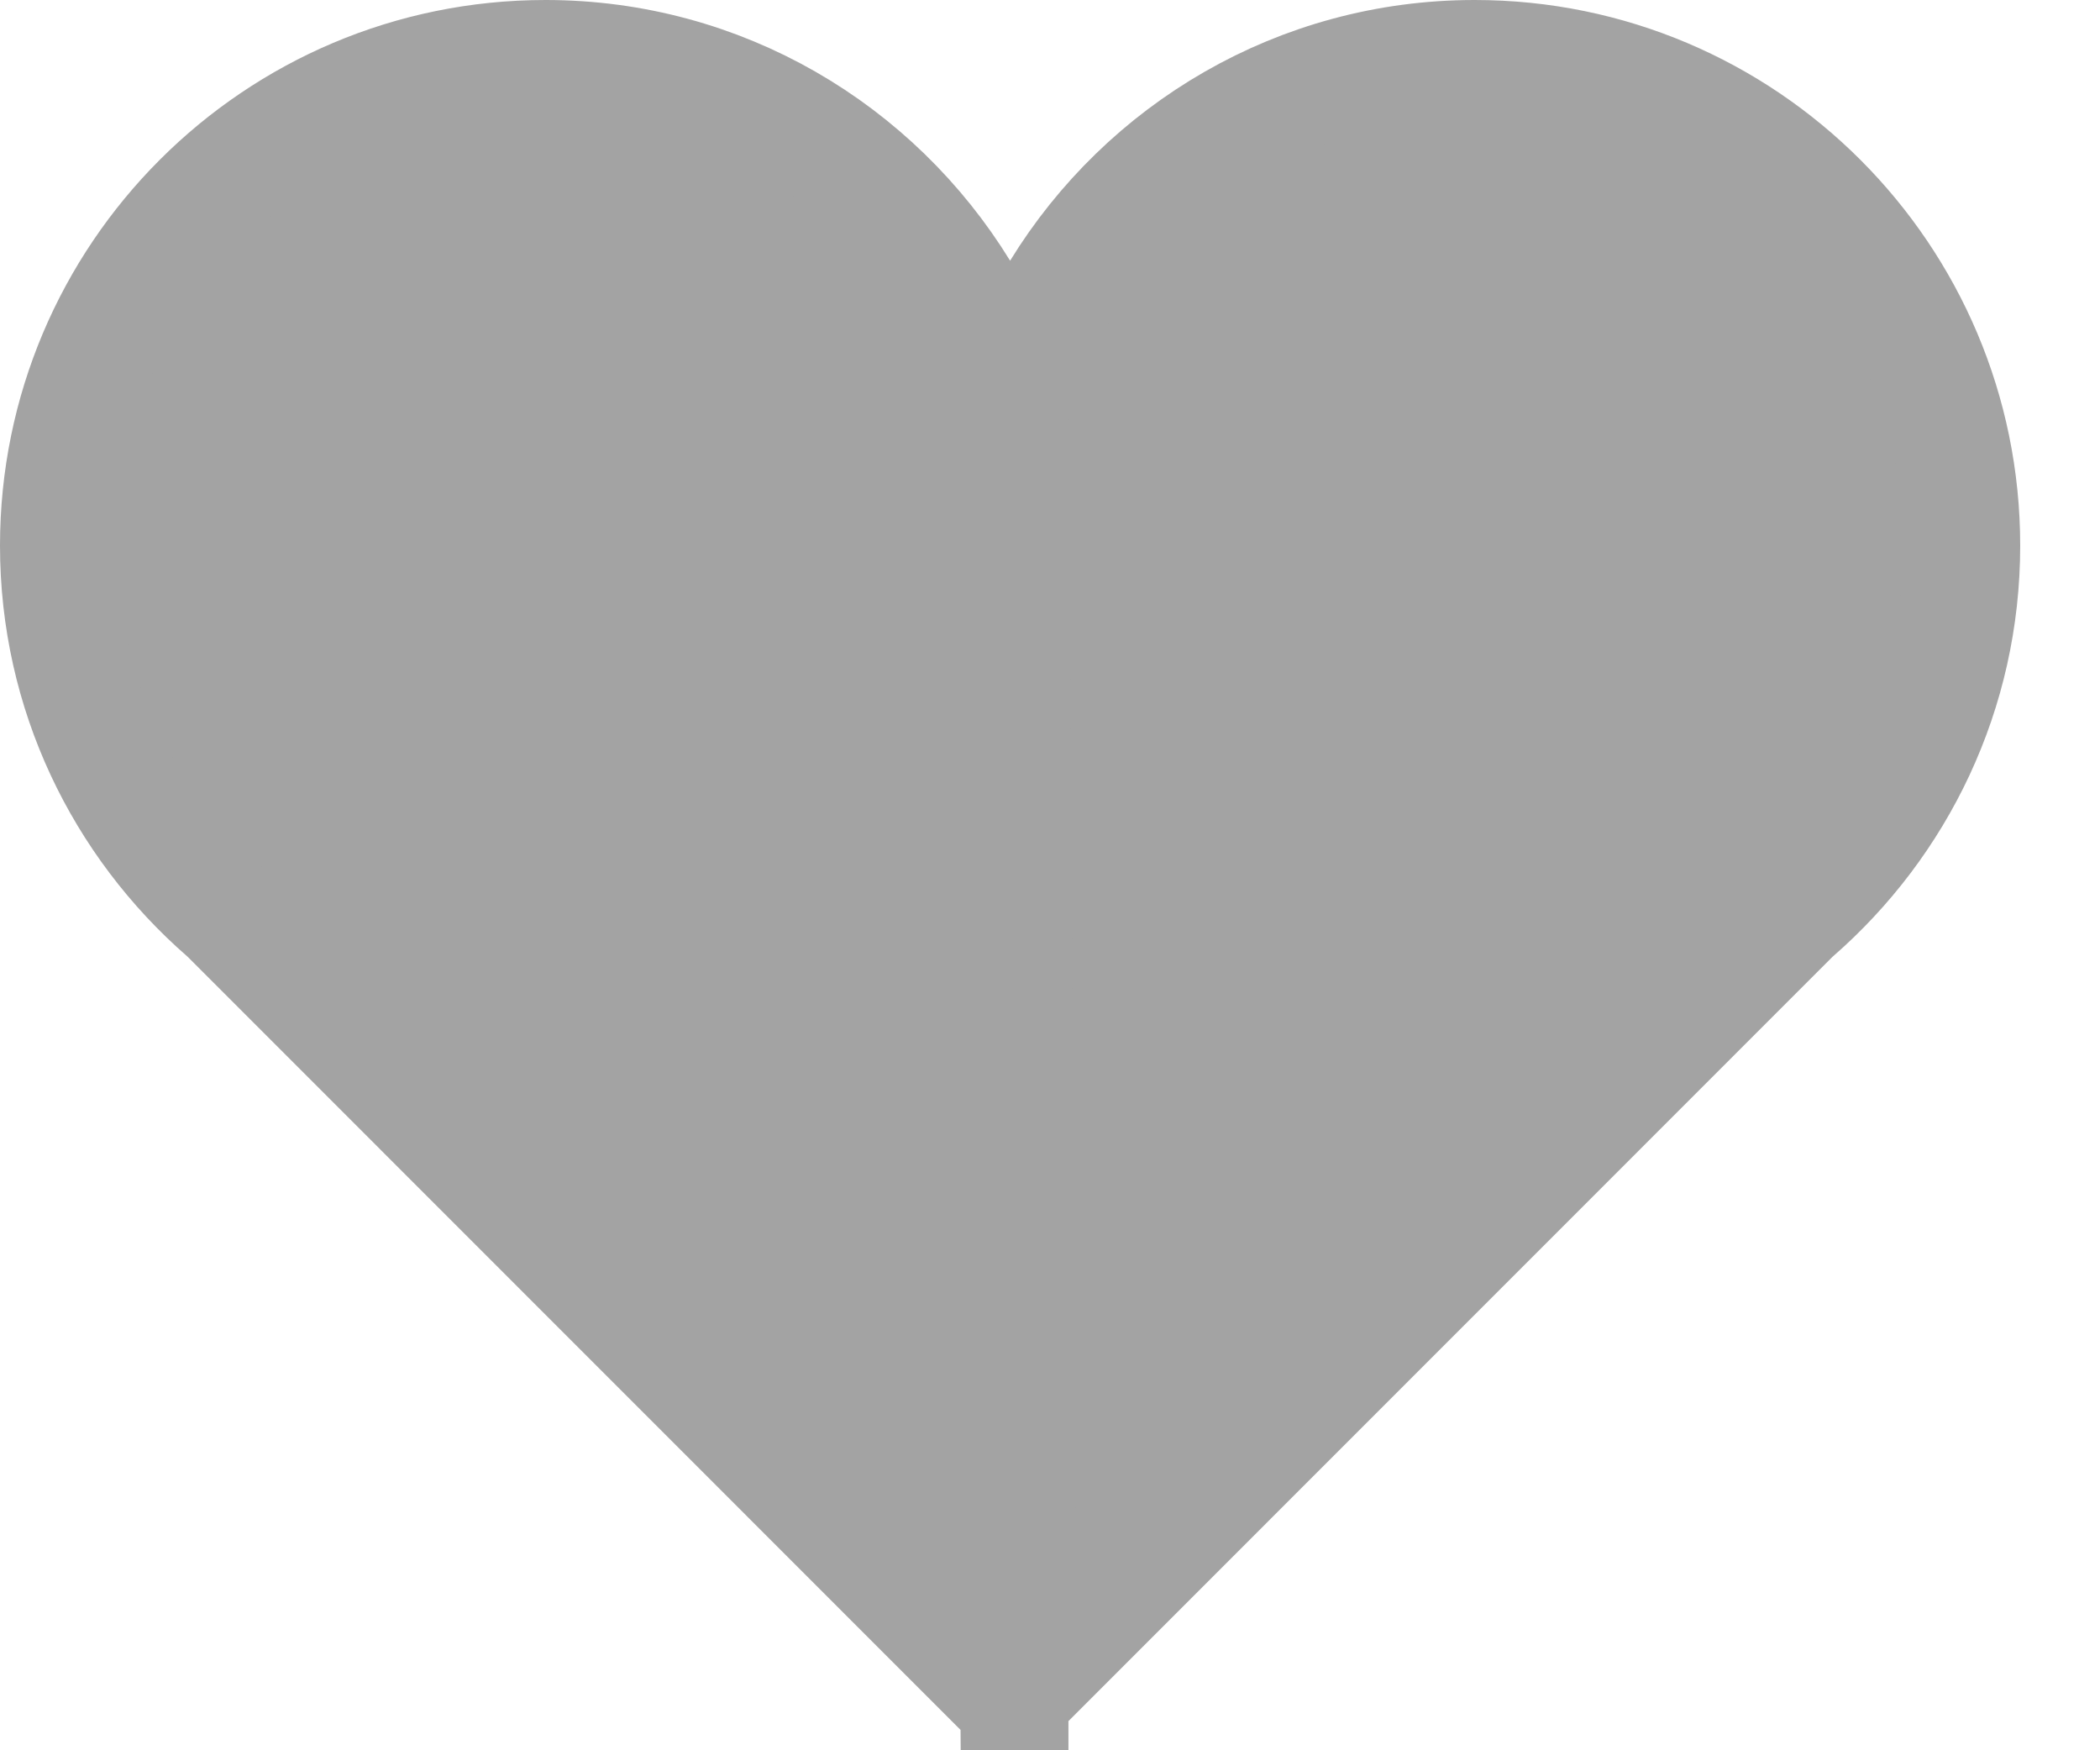 <svg width="18" height="15" viewBox="0 0 18 15" fill="none" xmlns="http://www.w3.org/2000/svg">
<path d="M8.658 3.189L8.232 2.496C7.496 1.298 6.18 0.5 4.676 0.5C2.369 0.5 0.5 2.37 0.5 4.676C0.5 5.931 1.055 7.054 1.934 7.82L1.947 7.831L1.959 7.843L8.585 14.47C8.585 14.47 8.585 14.47 8.585 14.47C8.604 14.489 8.631 14.5 8.658 14.5L8.658 3.189ZM8.658 3.189L9.084 2.496C9.82 1.298 11.136 0.5 12.64 0.5C14.946 0.5 16.816 2.37 16.816 4.676C16.816 5.931 16.261 7.054 15.382 7.82L15.369 7.831L15.357 7.843L8.731 14.47L8.658 3.189Z" fill="#A3A3A3" stroke="#A3A3A3"/>
</svg>
